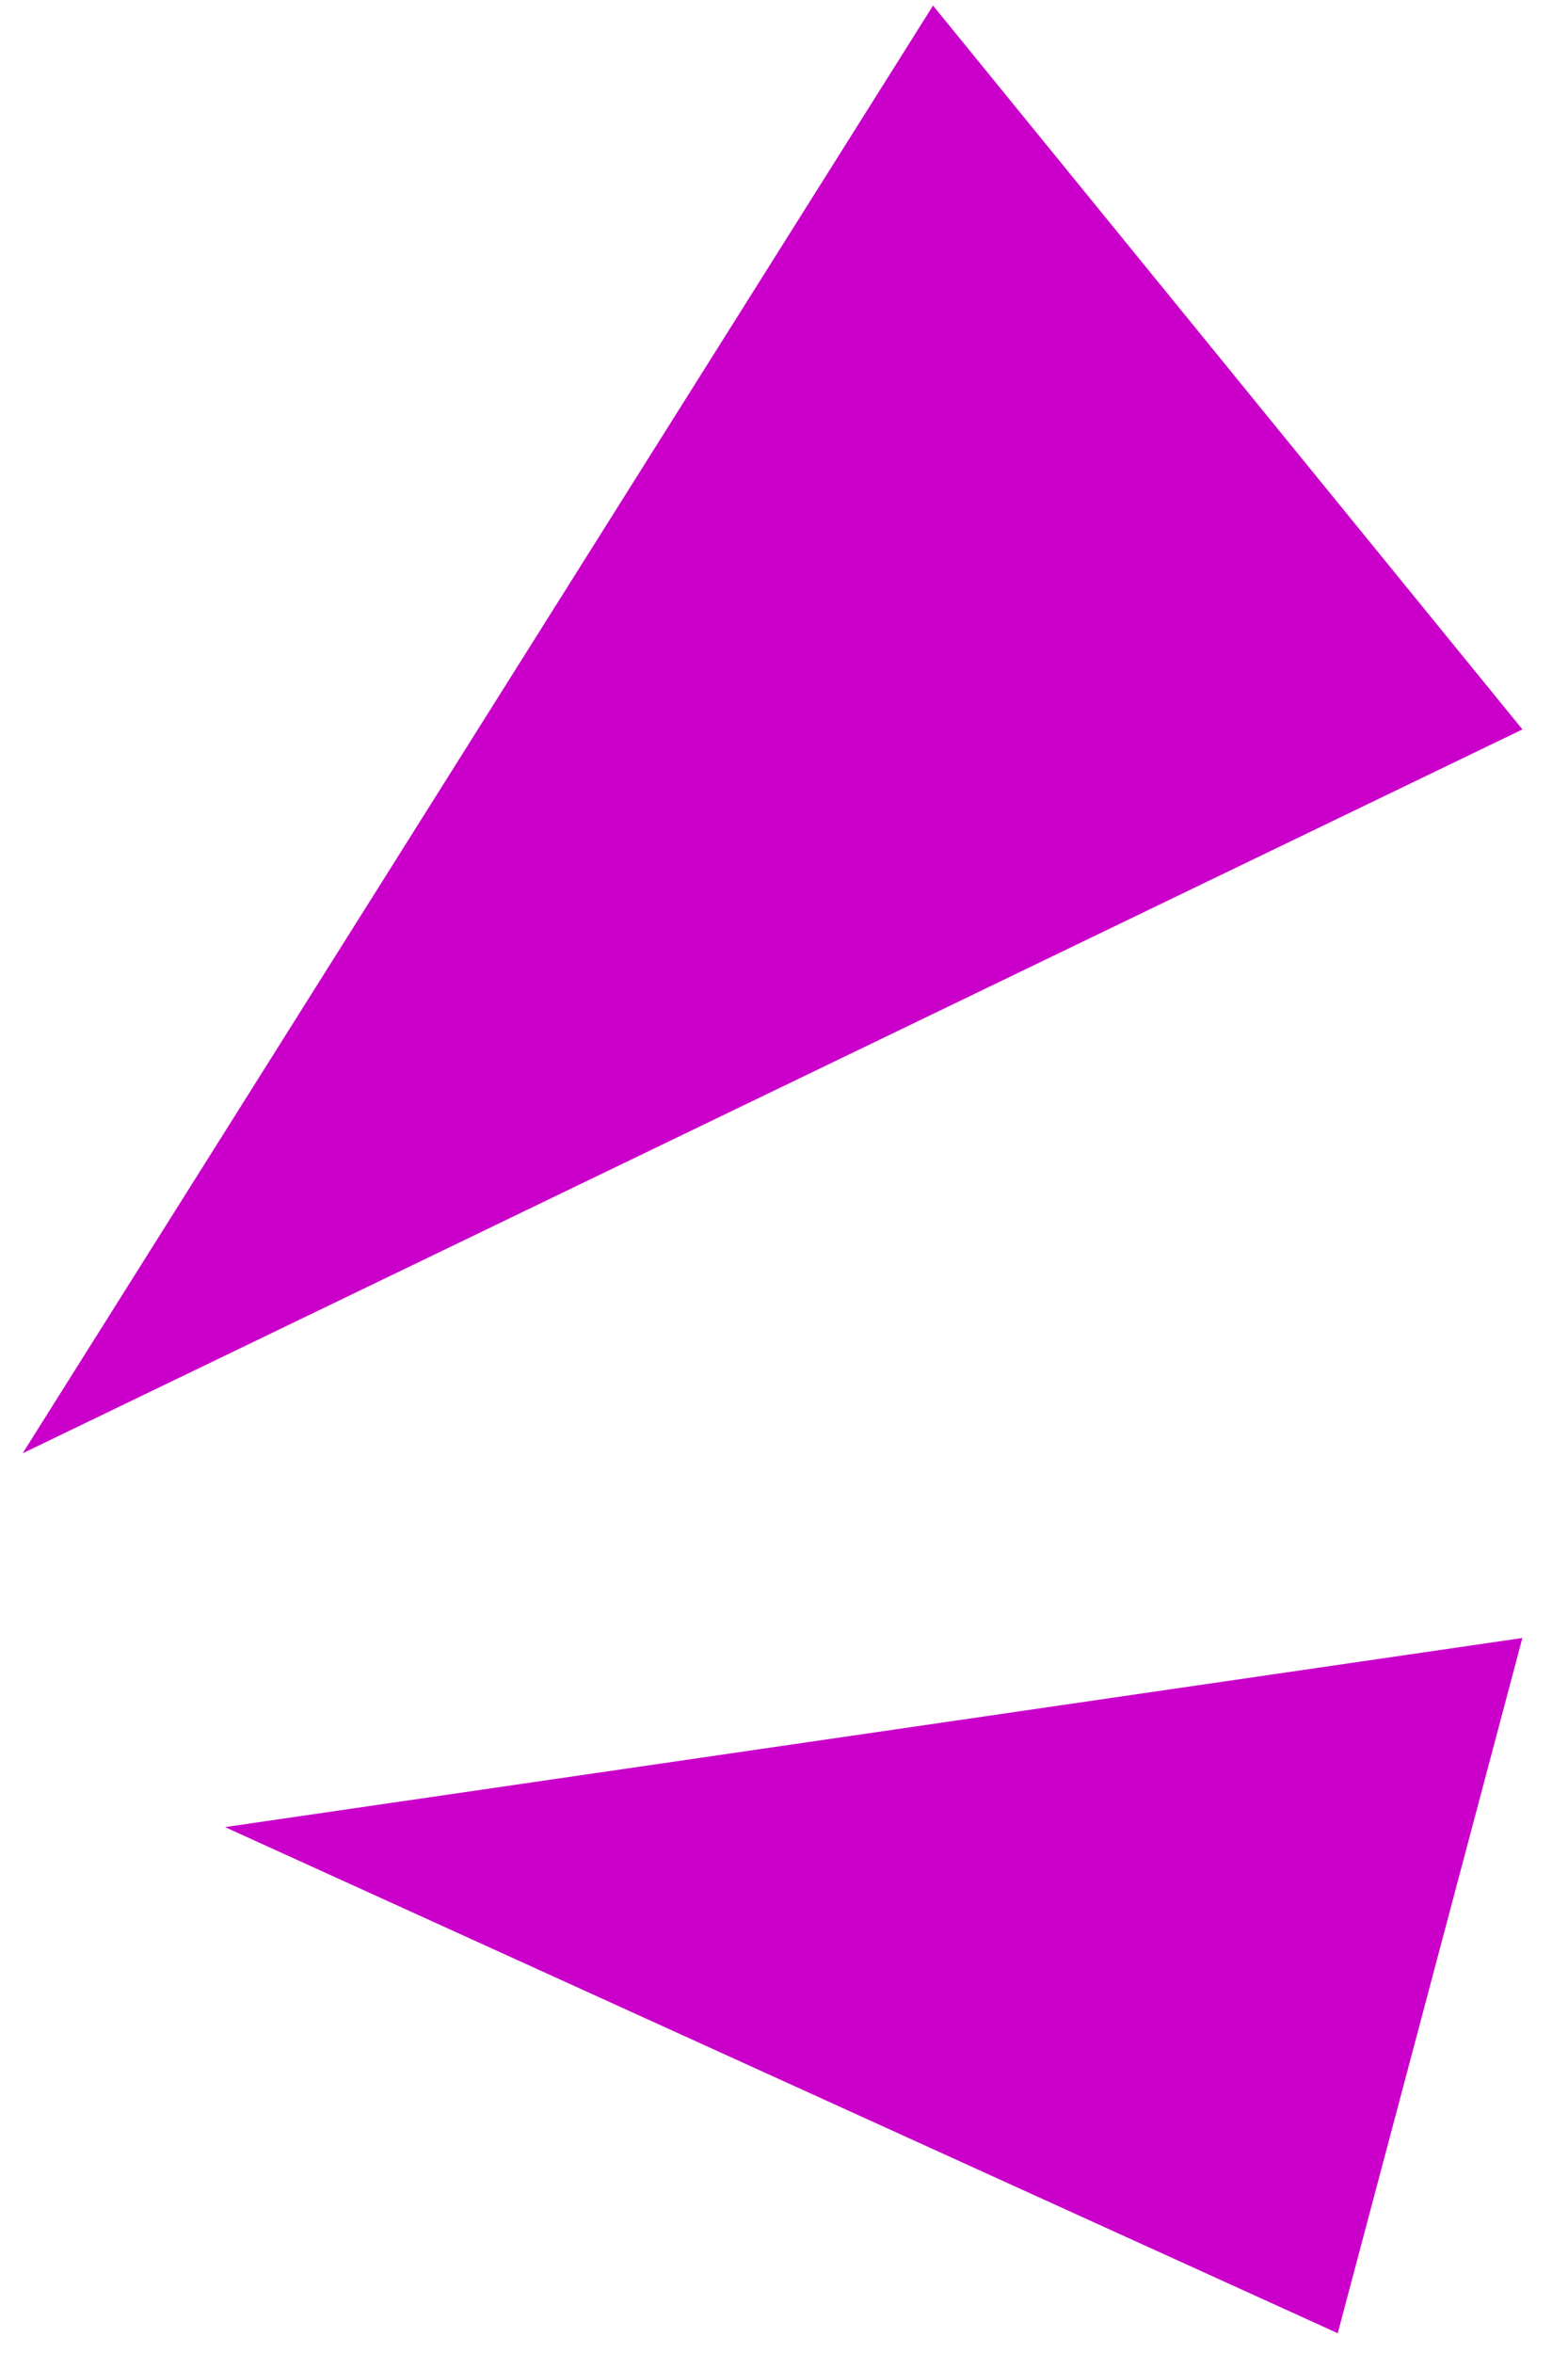 <svg width="20" height="30" viewBox="0 0 20 30" fill="none" xmlns="http://www.w3.org/2000/svg">
<path d="M0.289 18.529L11.901 0.071L19.419 9.3L0.289 18.529Z" fill="#CA00CA"/>
<path d="M2.87 23.295L19.418 20.884L17.063 29.748L2.87 23.295Z" fill="#CA00CA"/>
</svg>
